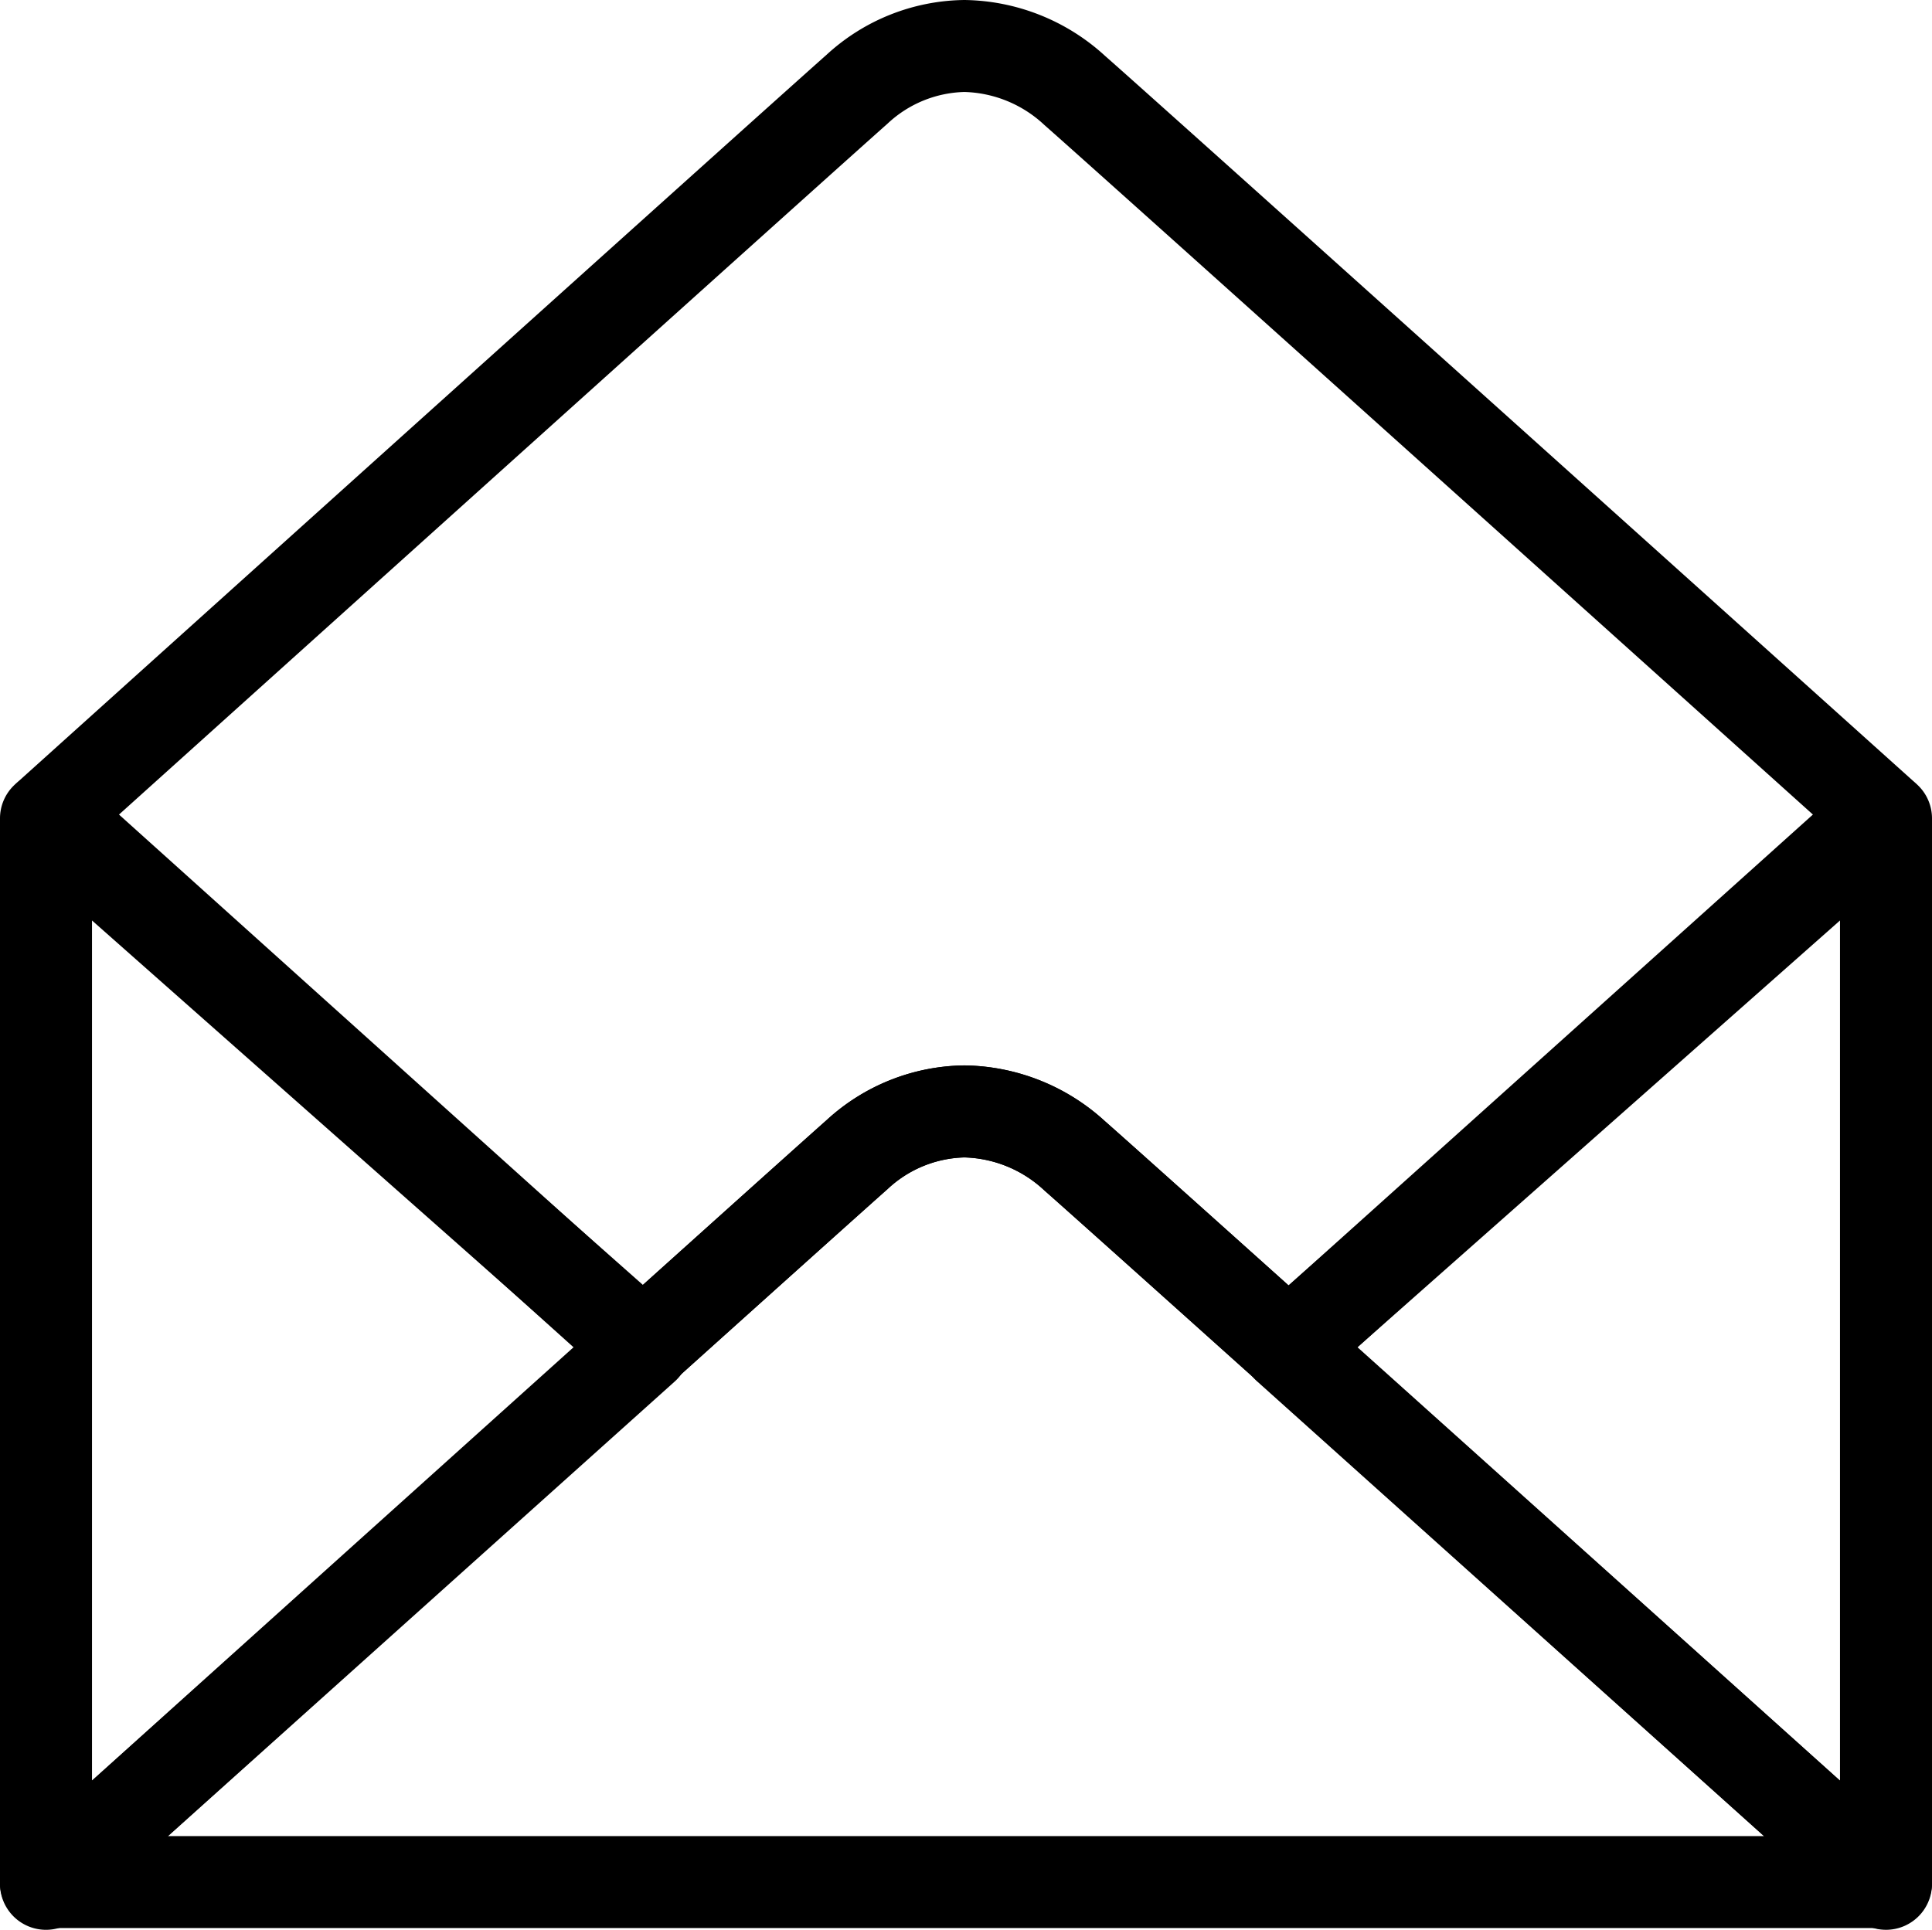 <svg viewBox="0 0 252 251.8">
    <path d="M246 100.773a6 6 0 0 1 6 6v139a6 6 0 0 1-10.007 4.465l-78-70a6 6 0 0 1 .032-8.959l78-69a6 6 0 0 1 3.975-1.506Zm-6 131.553V120.091l-62.981 55.714ZM6 100.773a6 6 0 0 1 3.977 1.506l78 69a6 6 0 0 1 .032 8.959l-78 70A6 6 0 0 1 0 245.773v-139a6 6 0 0 1 6-6Zm68.982 75.032L12 120.091v112.235Z"/>
    <path d="M245.86 251.695a6 6 0 0 1-1.334-.149H7.027a5.9 5.9 0 0 1-3.341-.405A5.96 5.96 0 0 1 0 245.773v-.227a6 6 0 0 1 3.151-5.282c11.007-9.912 96.386-86.789 104.64-94.1a26.978 26.978 0 0 1 18-7.166 27.645 27.645 0 0 1 18.345 7.29c8.047 7.071 96.377 86.482 105.067 94.295a5.972 5.972 0 0 1 2.797 4.963 6.163 6.163 0 0 1-3.558 5.594 6.353 6.353 0 0 1-2.582.555ZM21.882 239.546H230.1c-26.146-23.5-87.291-78.449-93.883-84.242a15.851 15.851 0 0 0-10.424-4.3 15.183 15.183 0 0 0-10.044 4.15c-6.901 6.105-67.716 60.848-93.867 84.392Z"/>
    <path d="M83.78 181.773a5.985 5.985 0 0 1-4.012-1.538l-77.228-69.5a6 6 0 0 1 0-8.918C25.638 81.016 100.1 13.978 107.791 7.166a26.98 26.98 0 0 1 18-7.166 27.643 27.643 0 0 1 18.345 7.29c7.442 6.54 82.494 74 105.319 94.521a6 6 0 0 1 0 8.924l-77.366 69.5a6 6 0 0 1-8.014 0c-16.123-14.467-25.5-22.856-27.86-24.933a15.85 15.85 0 0 0-10.424-4.3 15.183 15.183 0 0 0-10.044 4.15c-2.437 2.158-11.842 10.6-27.955 25.085a5.986 5.986 0 0 1-4.012 1.536ZM125.791 139a27.643 27.643 0 0 1 18.345 7.291c2.169 1.905 10.216 9.1 23.943 21.419l68.388-61.438C209.335 81.881 143.138 22.388 136.215 16.3a15.849 15.849 0 0 0-10.424-4.3 15.185 15.185 0 0 0-10.045 4.15c-7.2 6.378-72.969 65.583-100.223 90.122L83.782 167.7c13.705-12.32 21.776-19.56 24.009-21.537a26.978 26.978 0 0 1 18-7.163Z"/>
</svg>
